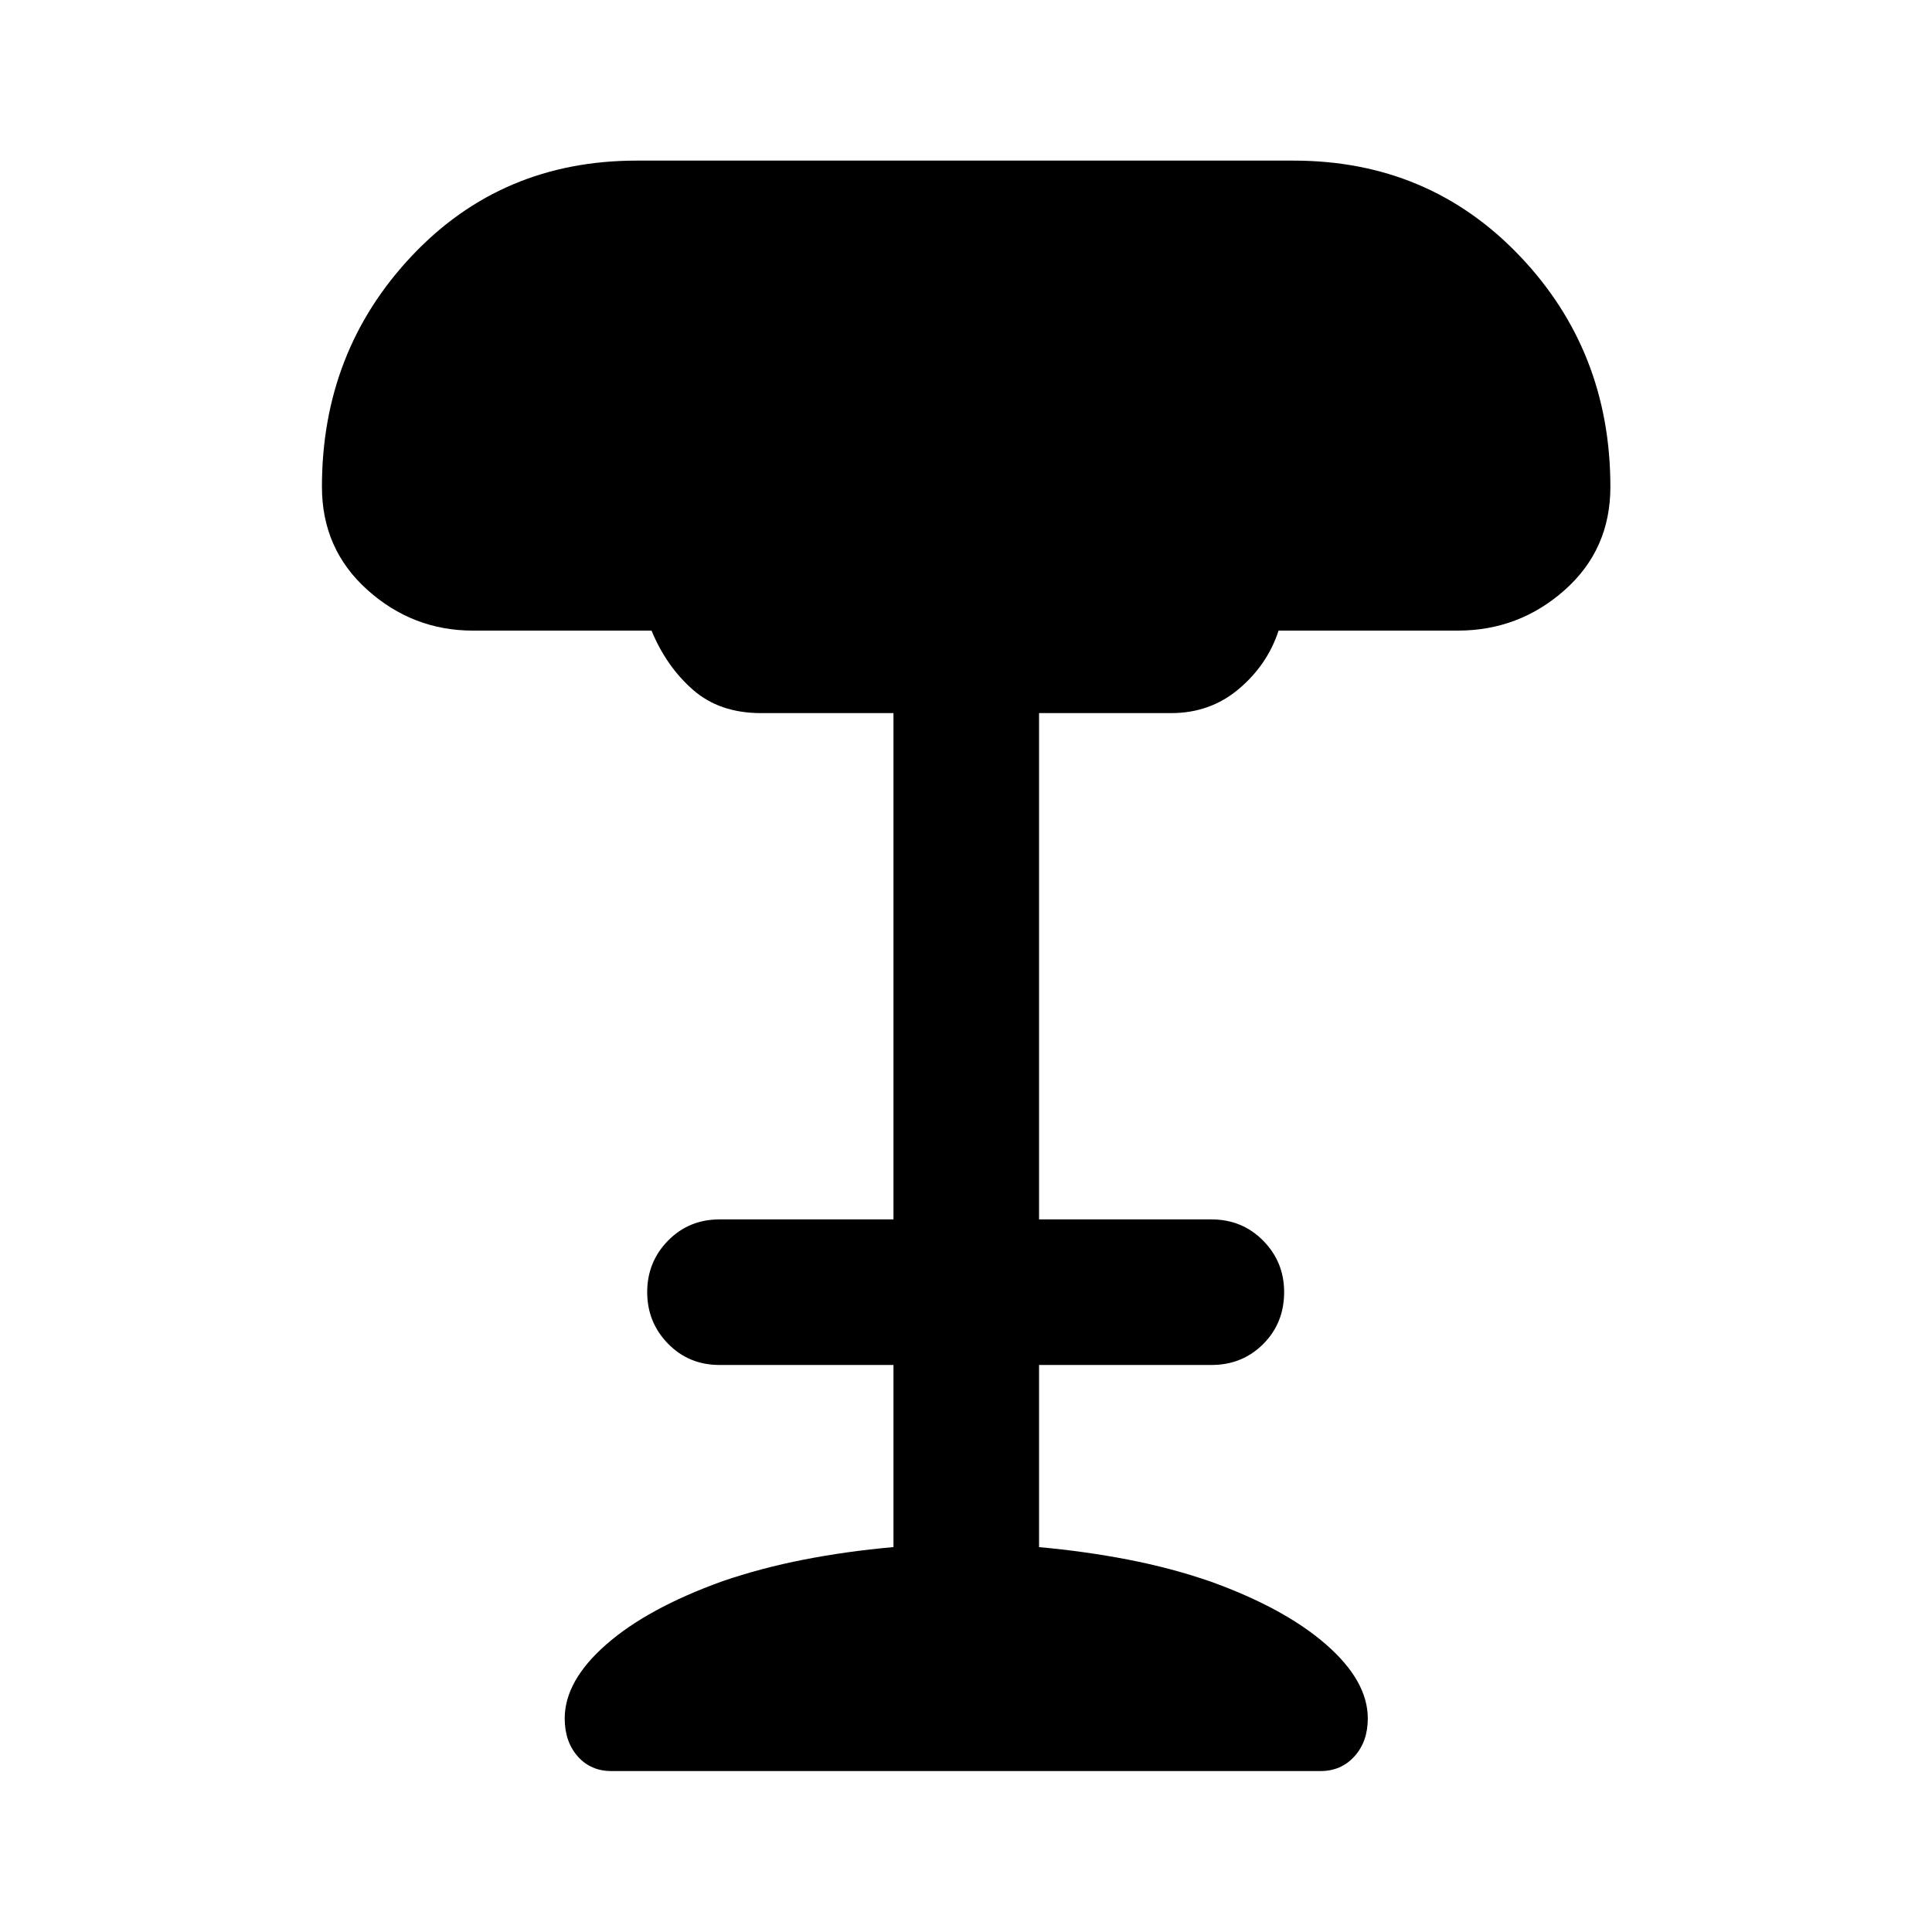 <svg xmlns="http://www.w3.org/2000/svg" height="40" viewBox="0 -960 960 960" width="40"><path d="M303.85-79.97q-10.39 0-16.82-7.33t-6.43-18.82q0-18.63 20.58-36.7 20.59-18.07 57.75-31.46 19.14-6.57 40.39-10.73t44.64-6.25v-90.49h-86.41q-15.31 0-25.64-10.6-10.32-10.59-10.32-25.6 0-15.01 10.35-25.58 10.36-10.56 25.69-10.56h86.33v-251.57h-65.83q-20.55 0-33.76-11.55-13.22-11.54-20.63-29.44h-88.72q-29.91 0-52.48-20.25-22.57-20.25-22.57-51.21 0-67.33 44.63-114.7 44.63-47.38 111.74-47.38h326.42q67.17 0 112.3 47.28 45.13 47.28 45.13 114.85 0 31.08-22.7 51.25-22.69 20.16-53.19 20.16h-88.98q-5.54 16.99-19.76 28.99-14.21 12-33.6 12H516.3v251.57h85.64q15.25 0 25.69 10.54 10.45 10.55 10.45 25.58 0 15.41-10.4 25.81-10.4 10.41-25.74 10.41H516.3v90.51q22.84 2.06 44.22 6.2 21.37 4.13 40.8 10.83 36.91 13.28 57.62 31.37 20.71 18.09 20.71 36.72 0 11.49-6.61 18.82t-16.88 7.33H303.85Z"/></svg>